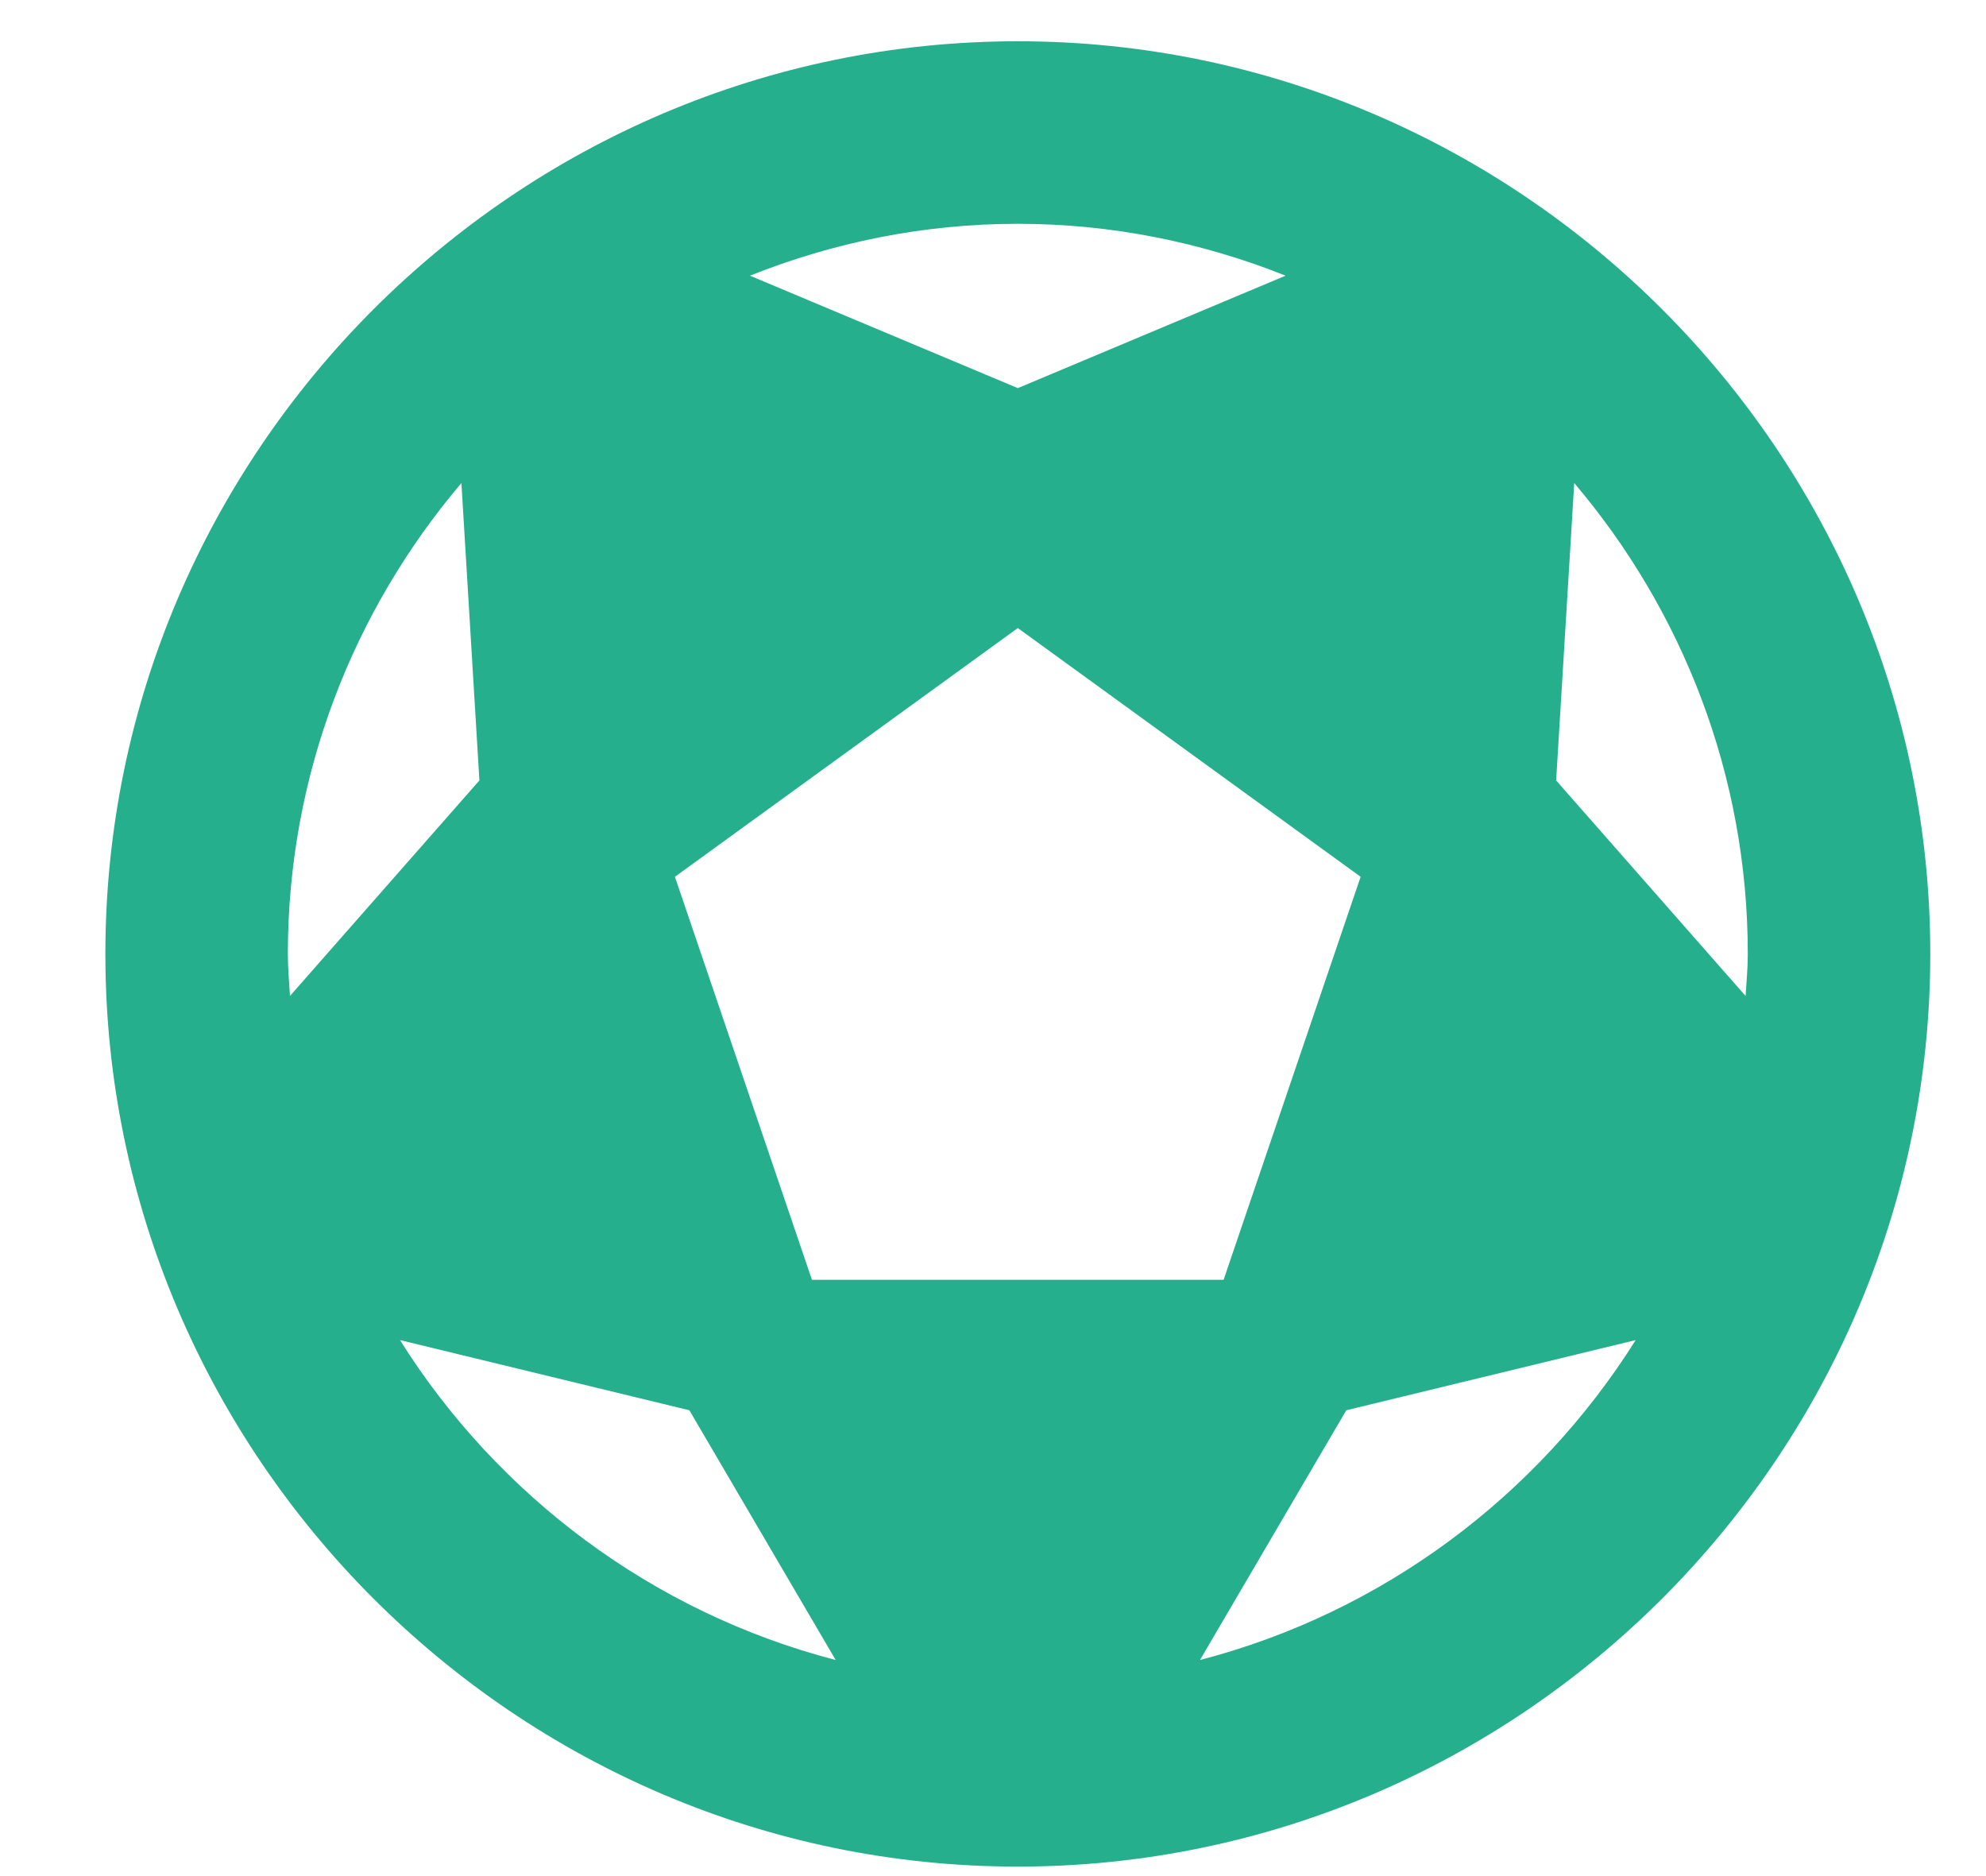 <svg width="18" height="17" viewBox="0 0 18 17" fill="none" xmlns="http://www.w3.org/2000/svg">
<path d="M9.225 0.374C4.676 0.374 0.955 4.096 0.955 8.644C0.955 13.193 4.676 16.914 9.225 16.914C13.773 16.914 17.495 13.193 17.495 8.644C17.495 4.096 13.773 0.374 9.225 0.374ZM9.225 2.028C10.082 2.028 10.899 2.198 11.652 2.498L9.225 3.517L6.797 2.498C7.55 2.198 8.368 2.028 9.225 2.028ZM4.182 4.377L4.345 7.072L2.628 9.025C2.621 8.898 2.609 8.773 2.609 8.644C2.609 7.021 3.203 5.531 4.182 4.377ZM14.268 4.377C15.247 5.531 15.841 7.021 15.841 8.644C15.841 8.773 15.829 8.898 15.821 9.025L14.104 7.072L14.268 4.377ZM9.225 5.691L12.332 7.945L11.09 11.597H7.359L6.117 7.945L9.225 5.691ZM3.625 12.143L6.248 12.779L7.574 15.042C5.919 14.612 4.514 13.557 3.625 12.143ZM14.825 12.143C13.936 13.557 12.531 14.612 10.876 15.042L12.202 12.779L14.825 12.143Z" fill="#25AF8D"/>
</svg>
